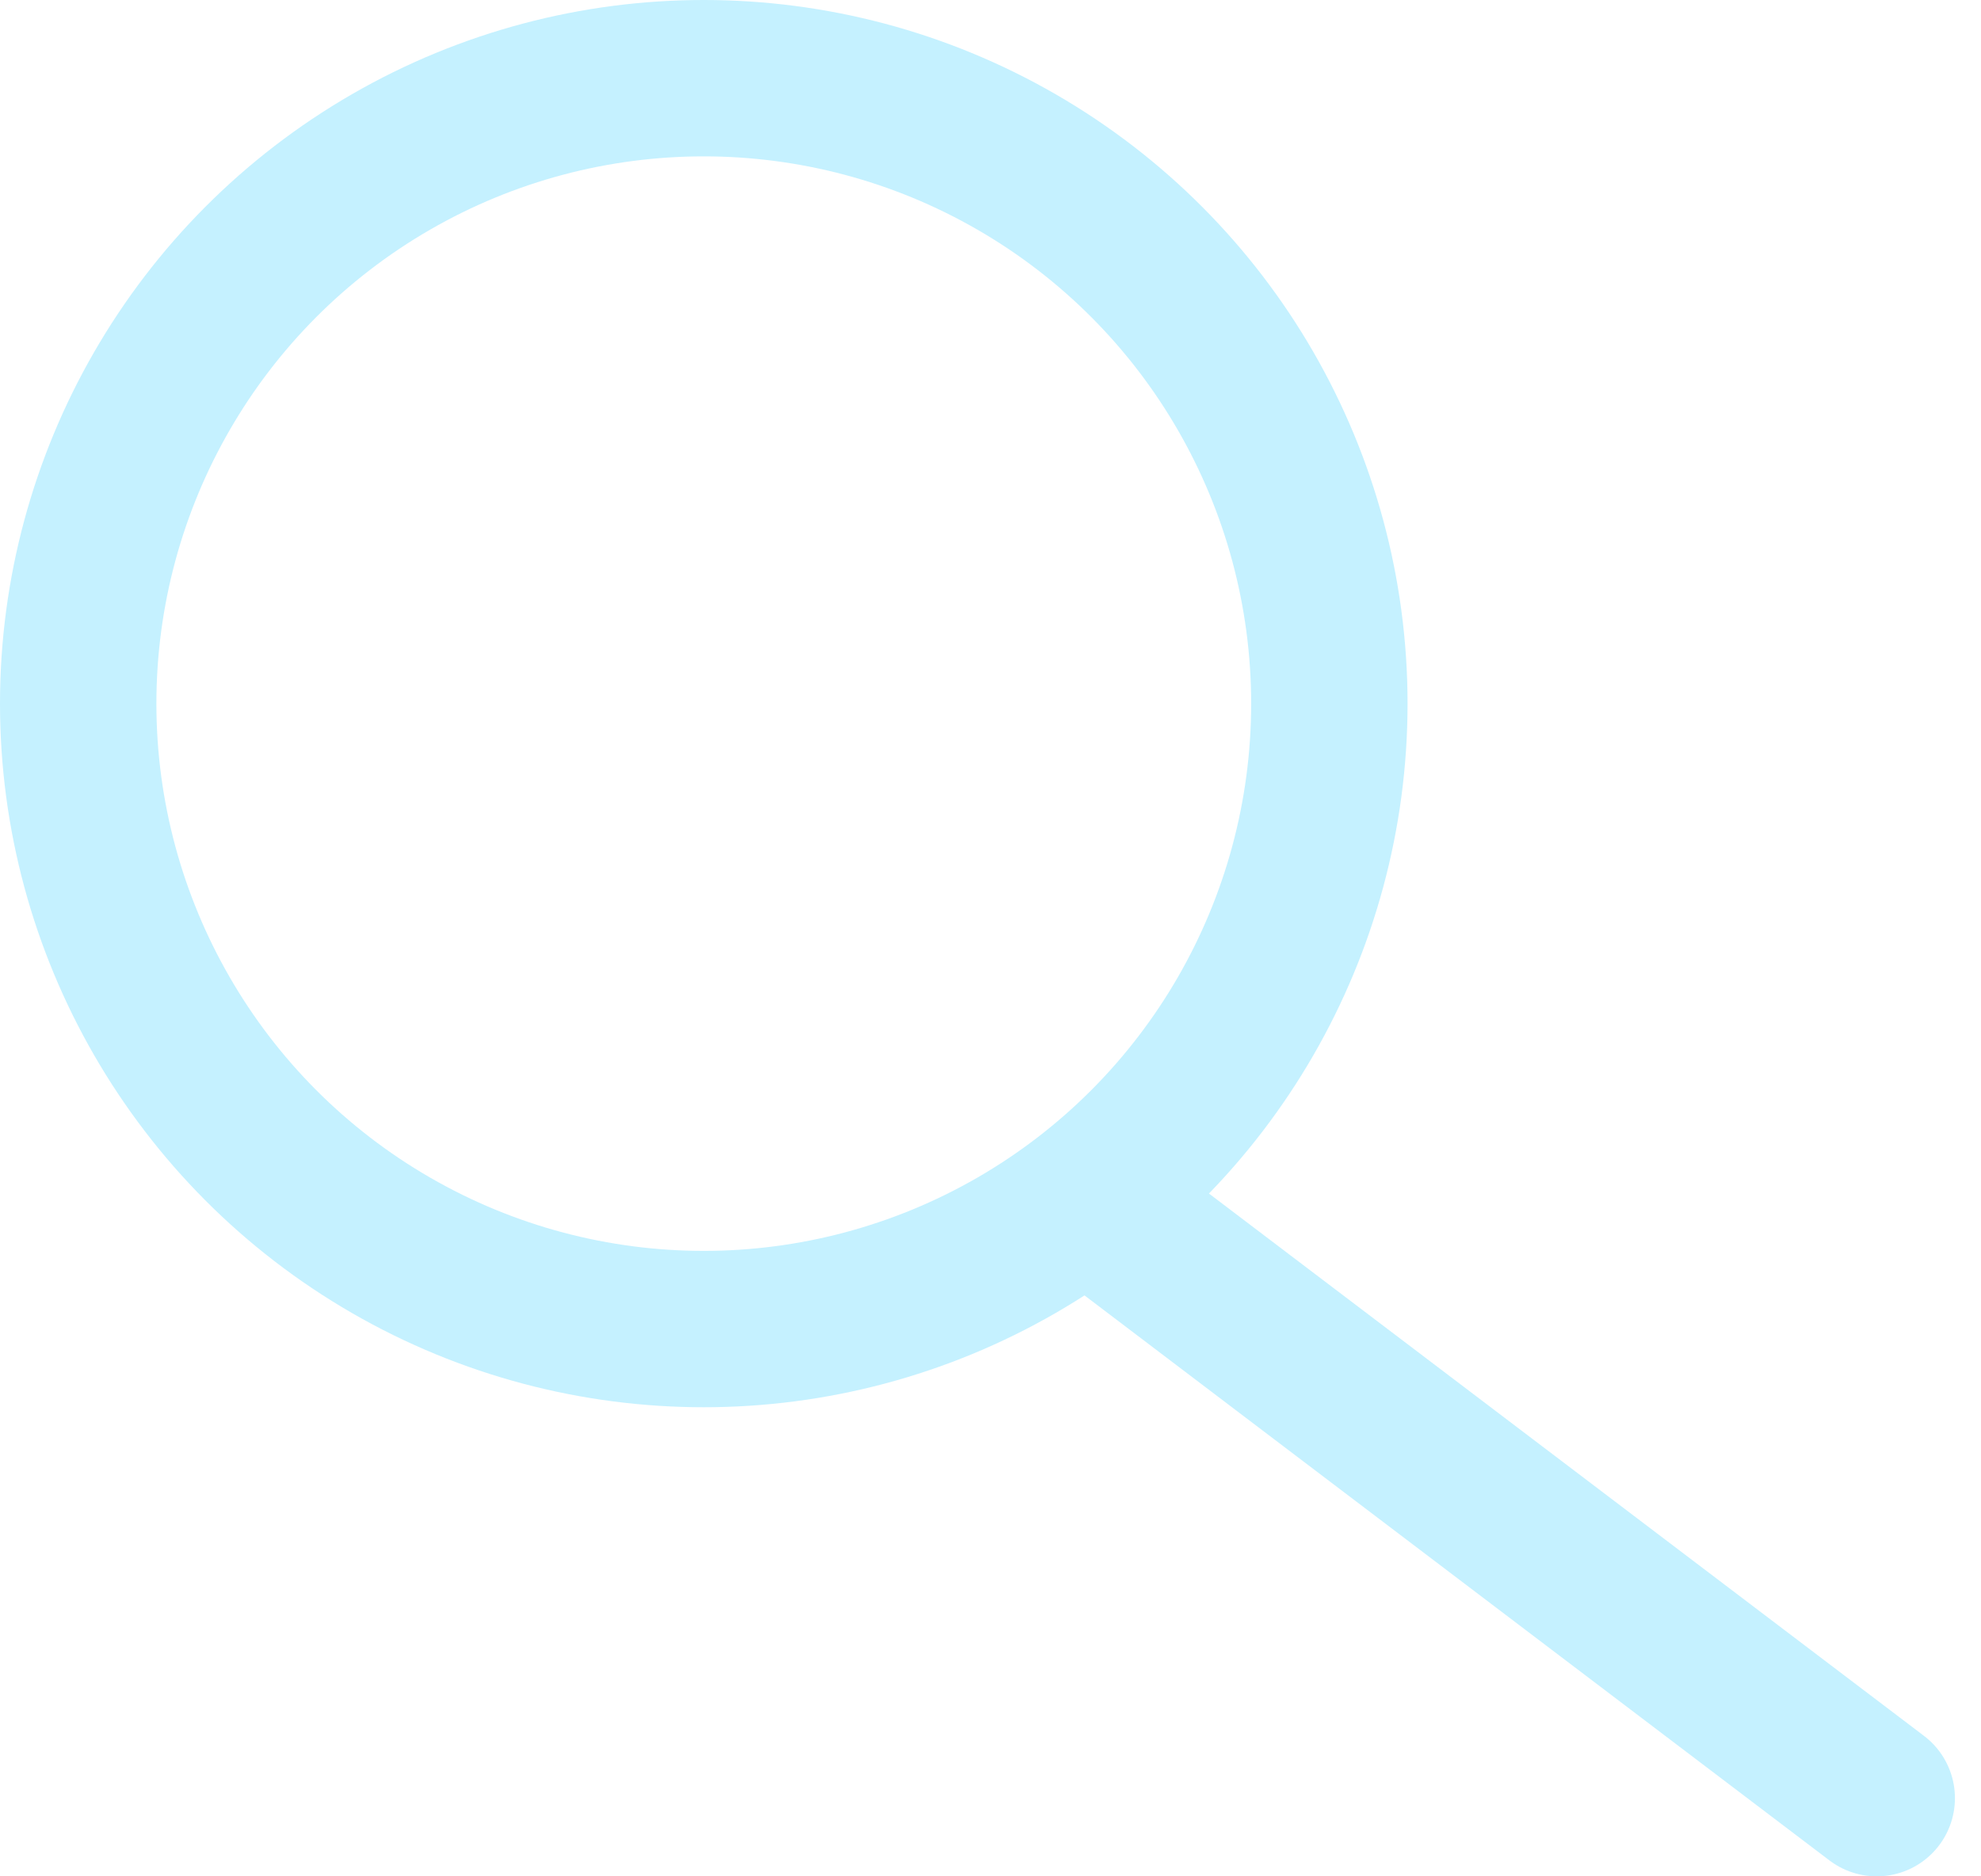 <svg width="38" height="36" viewBox="0 0 38 36" fill="none" xmlns="http://www.w3.org/2000/svg">
<circle cx="13.5" cy="13.5" r="12" stroke="#C5F1FF" stroke-width="3" stroke-linecap="round" stroke-linejoin="round"/>
<path d="M36 34.5L21.5 23.5" stroke="#C5F1FF" stroke-width="3" stroke-linecap="round" stroke-linejoin="round"/>
</svg>
